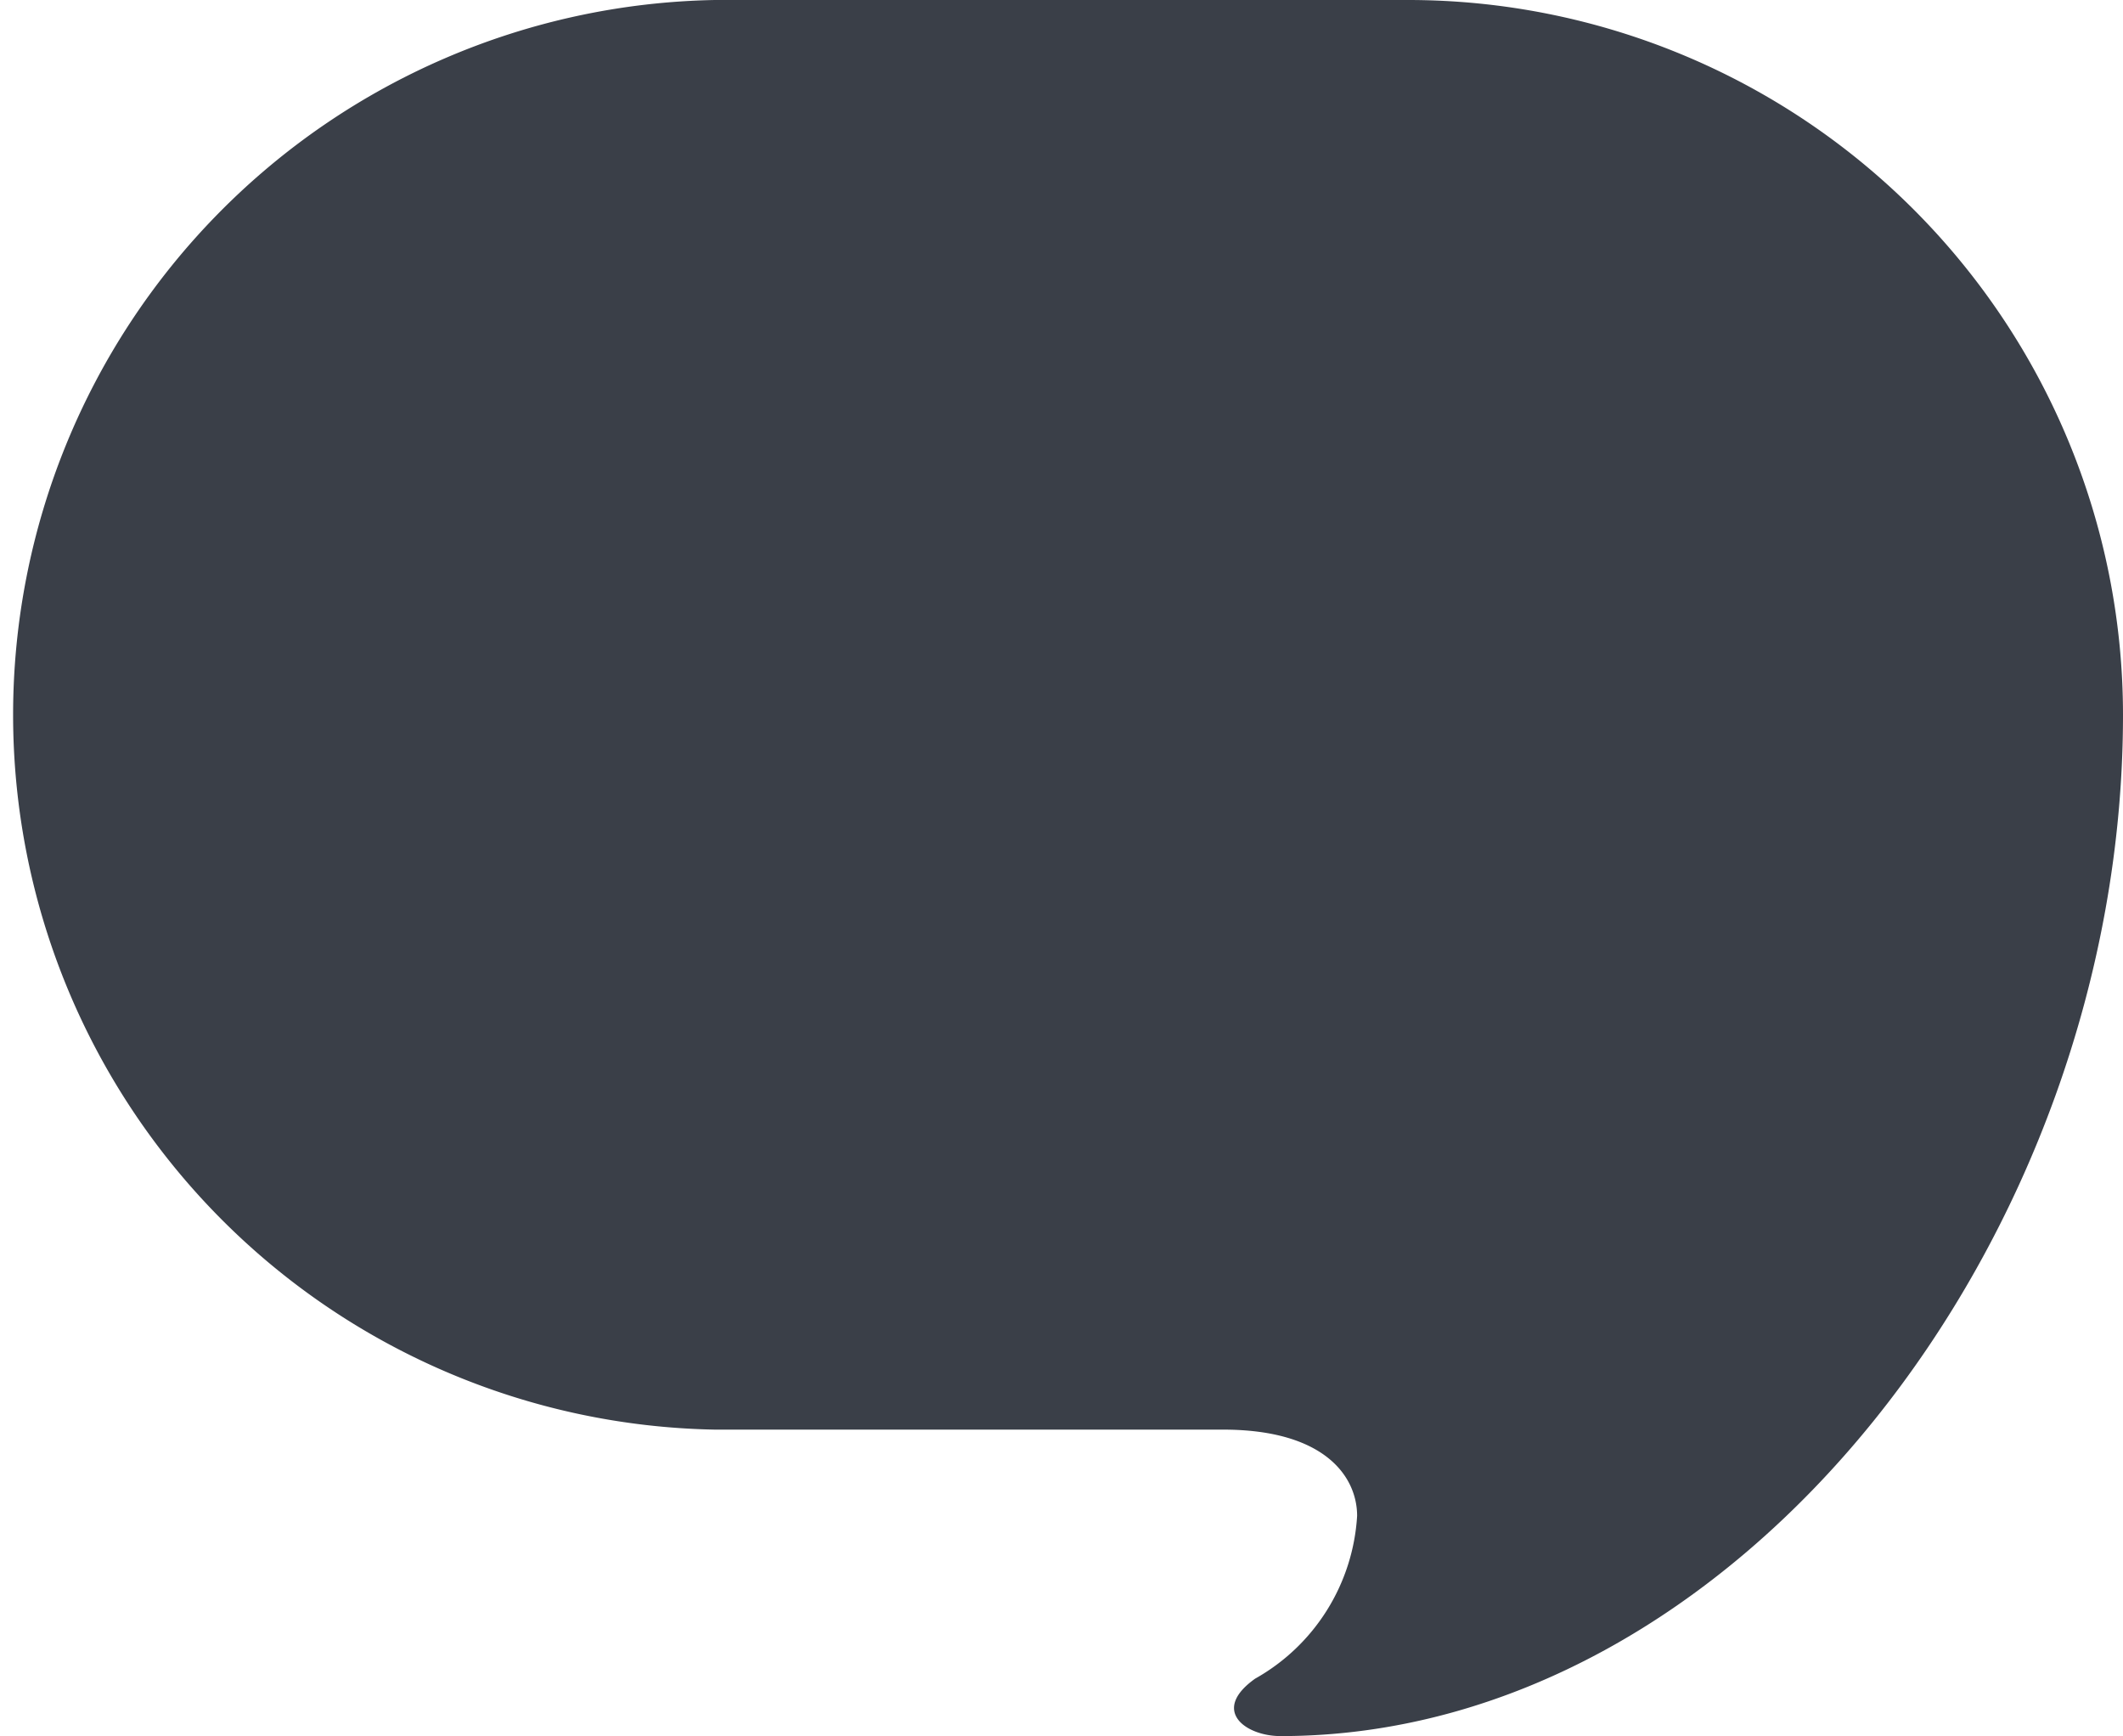 <svg xmlns="http://www.w3.org/2000/svg" width="17.674" height="14.453" viewBox="0 0 17.674 14.453">
  <path id="icon_balloon-fill" d="M629.723,373.832h-5.772a5.951,5.951,0,0,0,0,11.9h4.231c.851,0,1.116.395,1.116.718a1.668,1.668,0,0,1-.849,1.355c-.373.265-.08.478.212.478,3.8,0,7.013-4.145,7.013-8.5A5.952,5.952,0,0,0,629.723,373.832Z" transform="translate(-618 -373.832)" fill="#3a3f48"/>
</svg>
